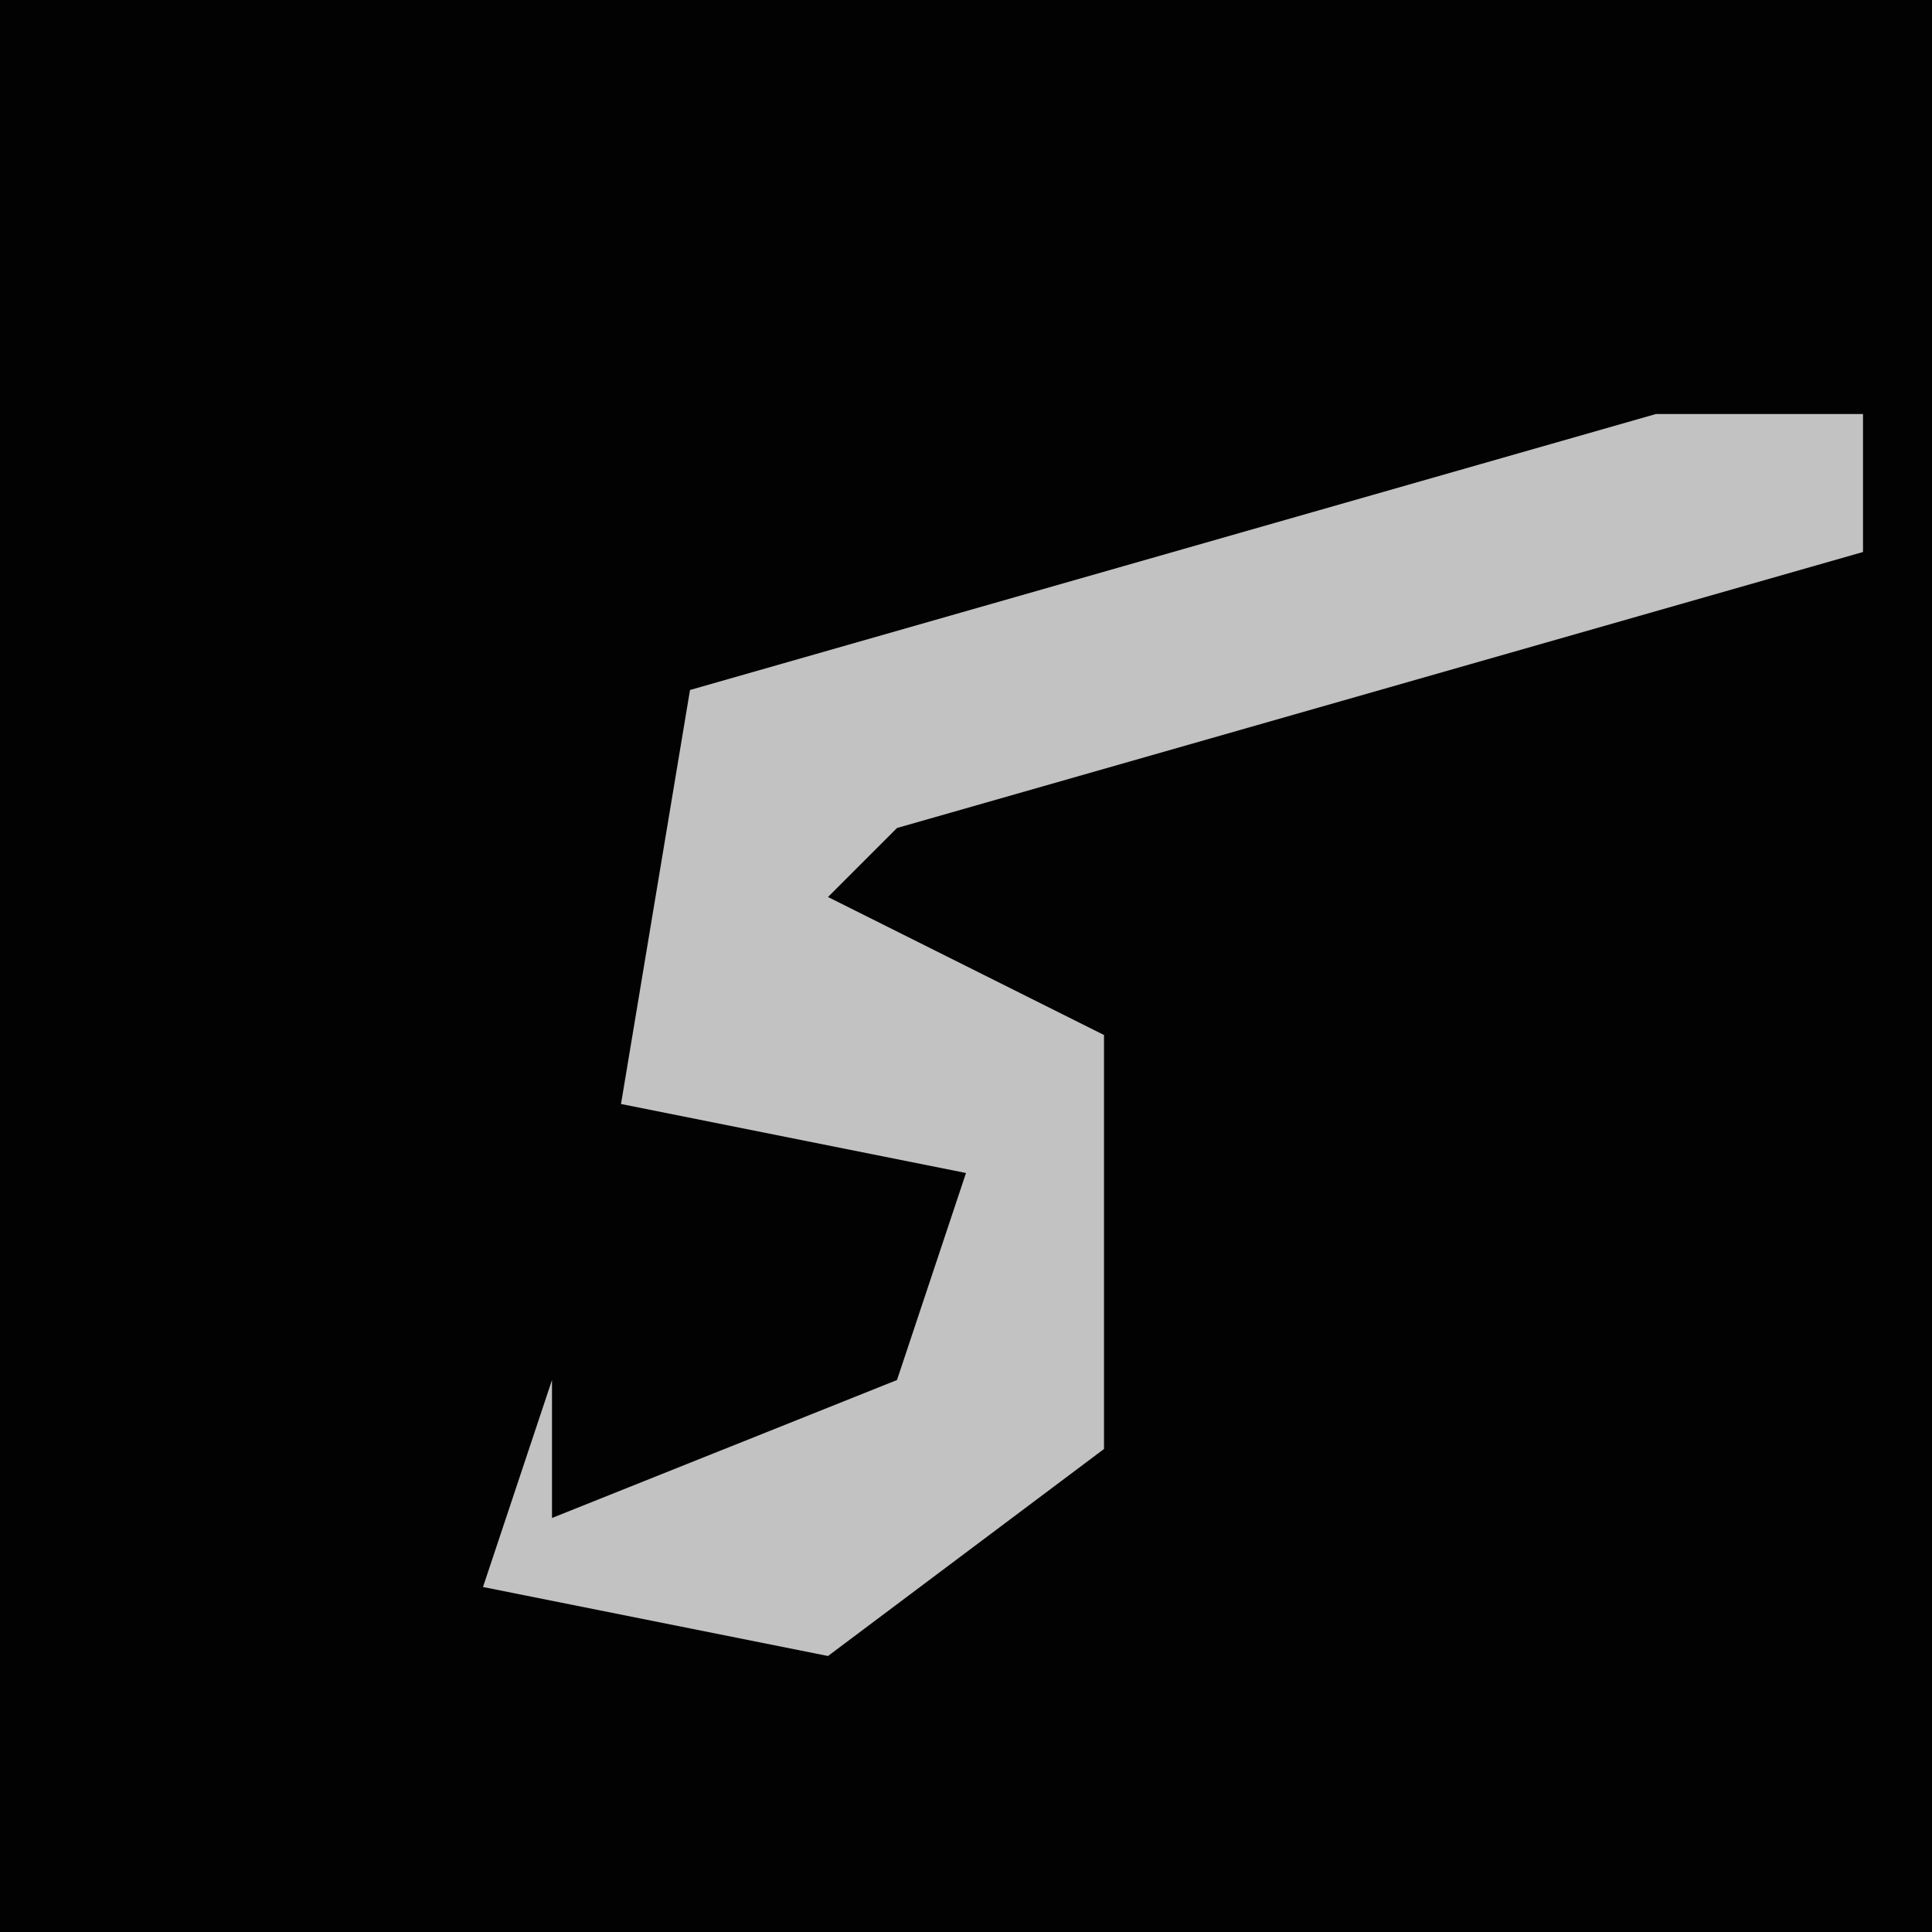 <?xml version="1.0" encoding="UTF-8"?>
<svg version="1.1" xmlns="http://www.w3.org/2000/svg" width="28" height="28">
<path d="M0,0 L28,0 L28,28 L0,28 Z " fill="#020202" transform="translate(0,0)"/>
<path d="M0,0 L3,0 L3,2 L-11,6 L-12,7 L-8,9 L-8,15 L-12,18 L-17,17 L-16,14 L-16,16 L-11,14 L-10,11 L-15,10 L-14,4 L-7,2 Z " fill="#C2C2C2" transform="translate(24,6)"/>
</svg>
